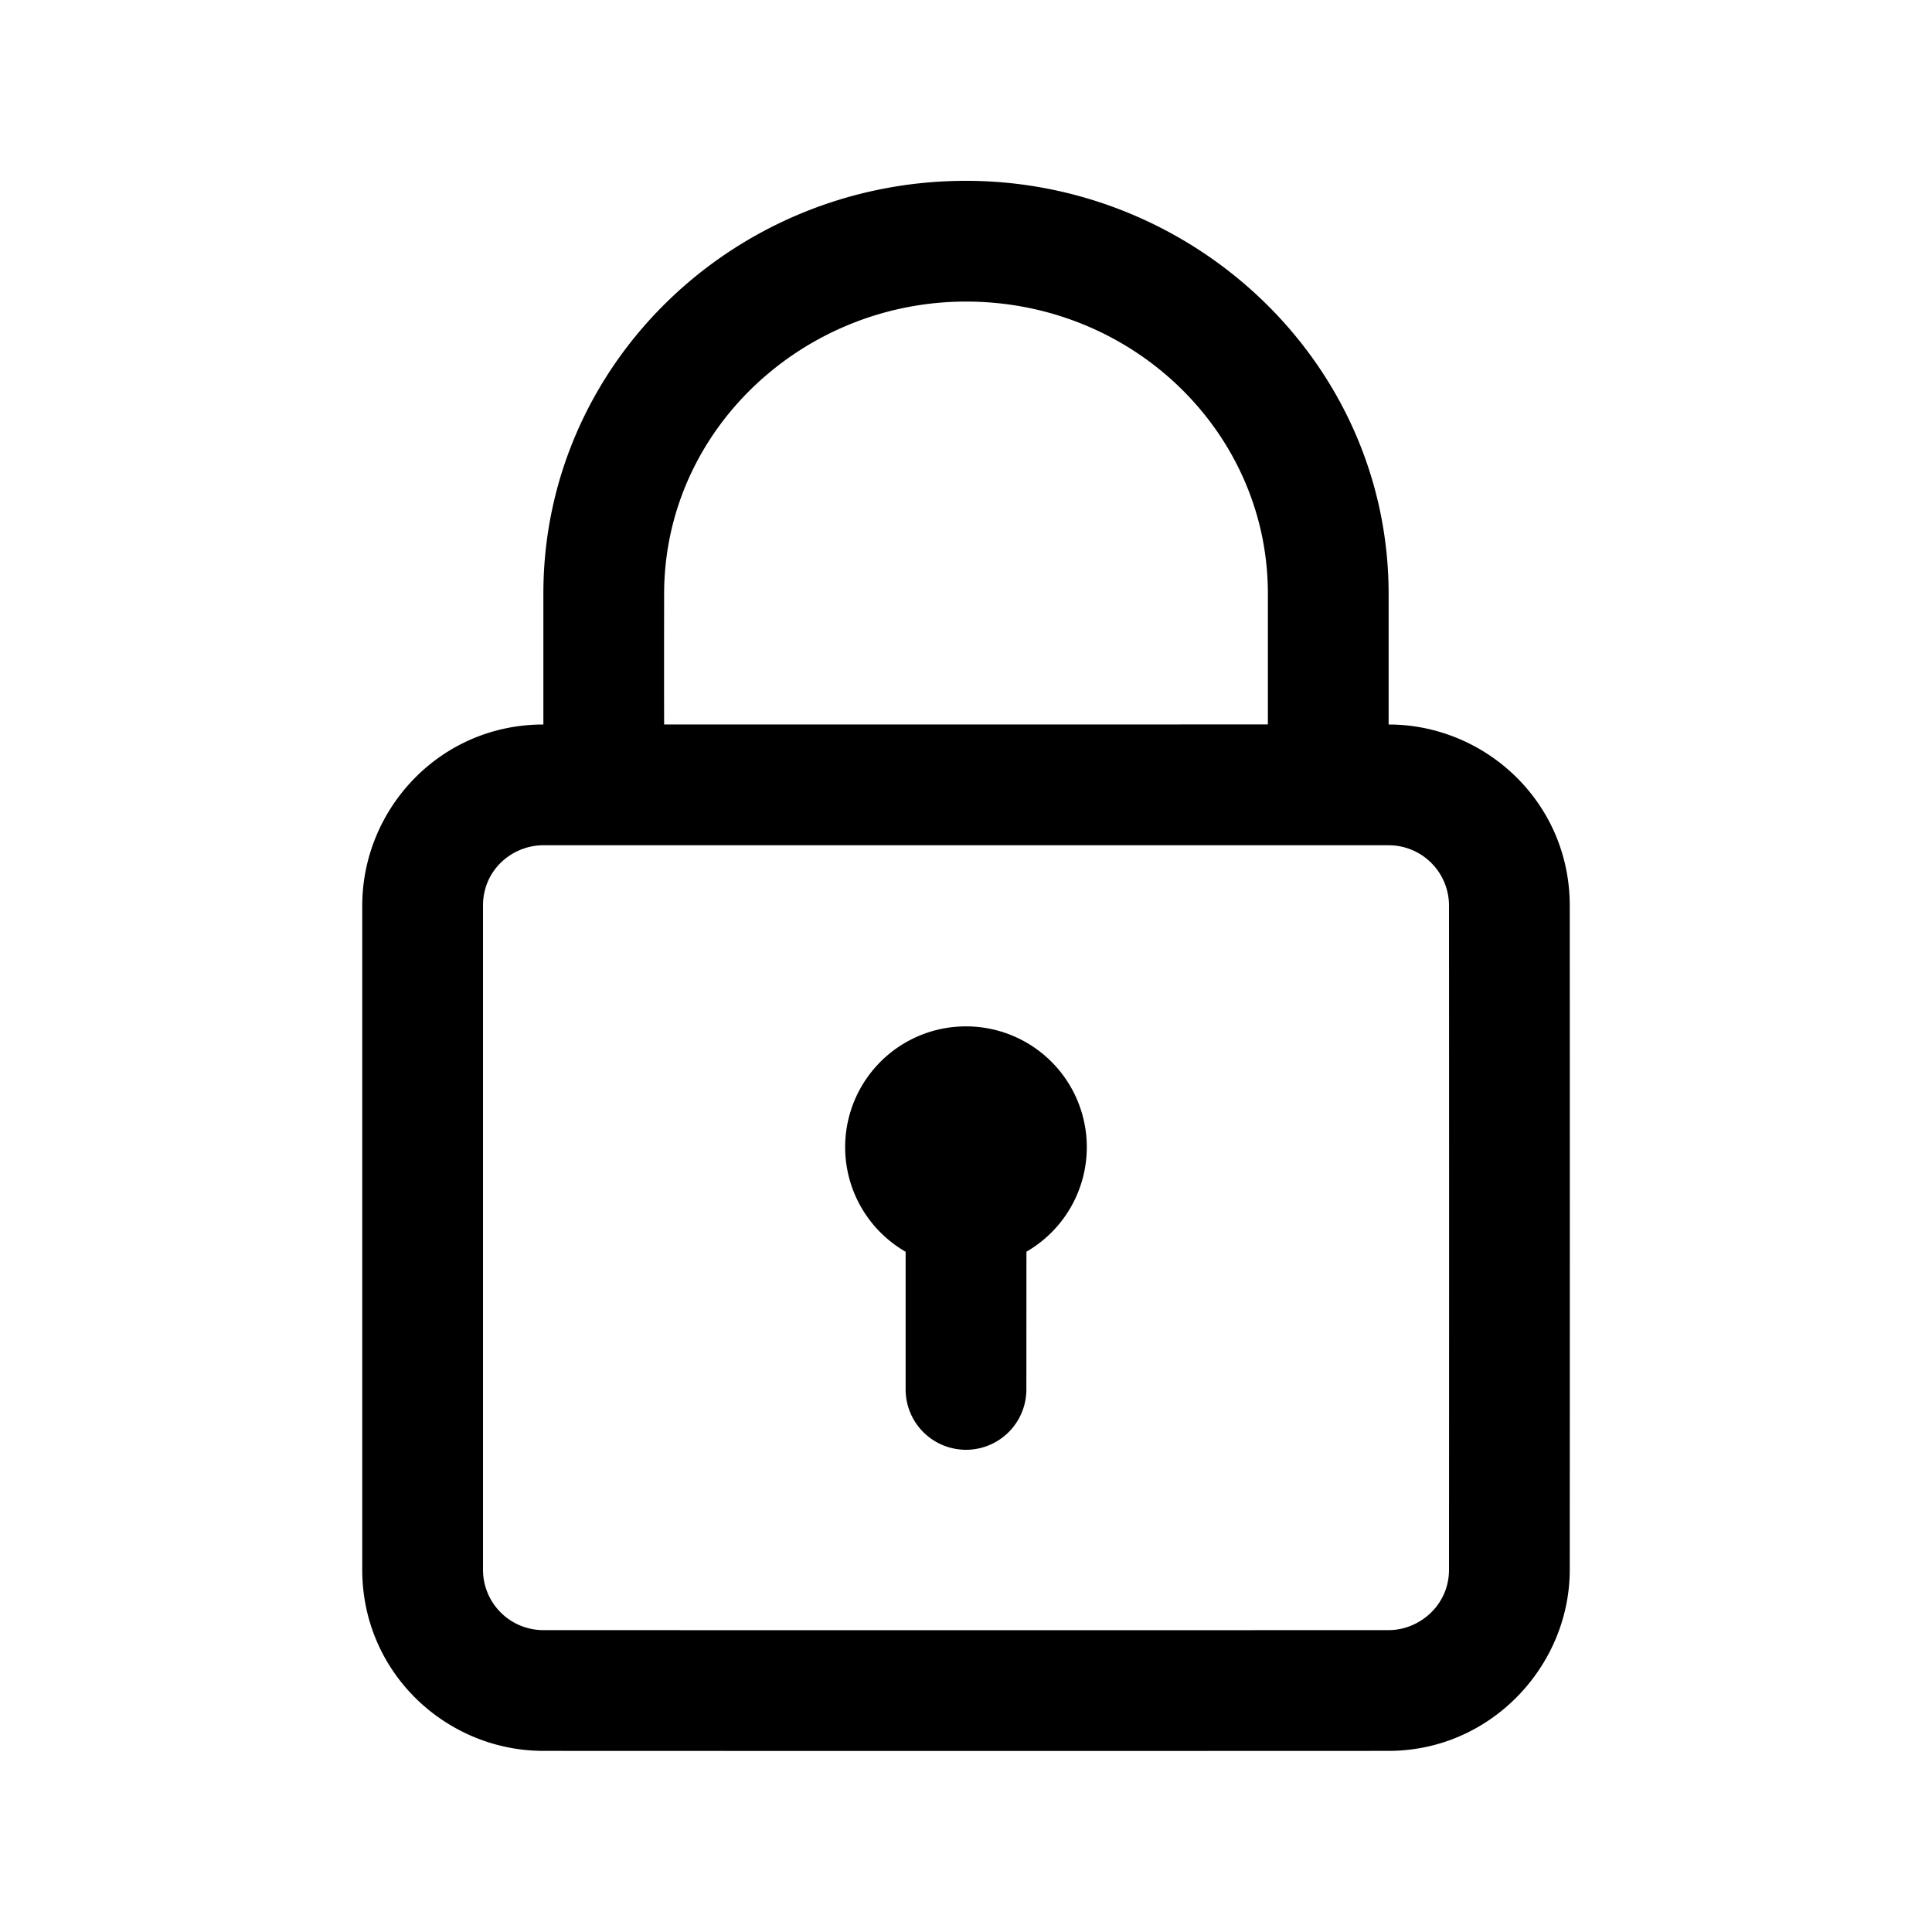 <svg id="icon" height="32" viewBox="0 0 32 32" width="32" xmlns="http://www.w3.org/2000/svg"><path d="m16 2.995c3.78 0 6.994 3.011 7 6.835v2.17c1.598 0 3 1.285 3 3 .002 3.667.002 7.333 0 11 0 1.598-1.314 3-3 3-4.667.002-9.333.002-14 0-1.598 0-3-1.284-3-3v-11c0-1.598 1.284-3 3-3v-2.17c0-3.781 3.14-6.835 7-6.835zm-8 12.005v11a1 1 0 0 0 1 1c4.667.002 9.333.002 14 0 .513 0 1-.415 1-1 .002-3.667.002-7.333 0-11a1 1 0 0 0 -1-1h-14c-.513 0-1 .404-1 1zm8 2a2 2 0 0 1 1.001 3.732l-.001 2.281a1 1 0 1 1 -2 0v-2.28a2 2 0 0 1 1-3.733zm0-12.005c-2.695 0-4.994 2.122-5 4.835-.001.723-.002 1.447 0 2.17l10-.001v-2.169c0-2.664-2.232-4.835-5-4.835z" fill="currentColor" fill-rule="evenodd"/></svg>
